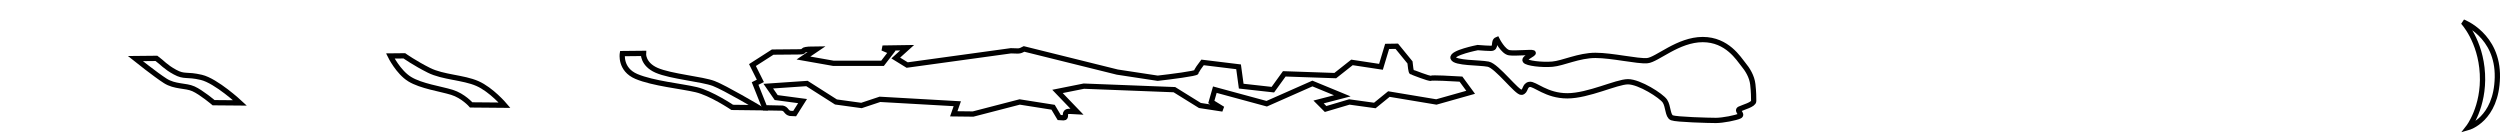 <svg width="1422" height="77" viewBox="0 0 1422 77" fill="none" xmlns="http://www.w3.org/2000/svg">
<path d="M1404 72.5C1404 72.5 1420 68 1420.5 44C1421 20 1401 12.5 1401 12.5C1401 12.5 1411 23 1412 42C1413 61 1404 72.5 1404 72.5Z"  stroke="black" stroke-width="3"/>
<path d="M454 29.5C459.5 29.5 454.5 28.5 460 28L464.5 27.931L457 33L474 36H502L507 29.5L502 27.354L516 27.139L509.5 33L516 37L575 28.882C577.189 28.956 578.63 29 579 29C580.272 29 581.285 28.482 582.5 27.842L635.5 41L658.5 44.5C665.833 43.667 680.5 41.8 680.5 41C680.5 40.2 682.833 37 684 35.5L704.5 38L706 49L724 51L730.5 42L759.5 43L769 35.5L785.5 38L789 26.39C790.879 26.361 792.714 26.334 794.5 26.307L802 35.5C802.167 37.333 802.6 41 803 41C803.5 41 813 45 814 44.5C814.8 44.1 825.667 44.667 831 45L836.5 52.5L817 58L790 53.5L782 60L767.5 58L754 62L750 58L763.5 54.5L746.5 47.5L720.5 59L691 51L689 58L695.5 62L682.5 60L668 51L616.5 49L601.5 52L612.546 63.5C609.577 63.305 607.465 63.268 607 63.5C605 64.5 607 67 605 67C604.543 67 603.668 66.948 602.5 66.861L599 61L580 58L553.5 64.865C549.792 64.819 546.066 64.775 542.5 64.736L544.5 59L500.5 56.5L490 60L475.5 58L459 47.5L437 49L441.5 55.5L456.5 57.5L452 64.621C450.623 64.589 449.748 64.549 449.5 64.5C447 64 447.5 62 445 61.5C444.78 61.456 441.253 61.389 435 61.303L429.5 47.5L432.5 46L428 37L439.5 29.633C448.283 29.548 453.433 29.5 454 29.5Z" />
<path d="M848 27.5C851.5 27.5 849 23.5 851.5 22.5C851.5 22.5 855 29.5 858.5 30C862 30.5 871 29.5 872 30C873 30.5 866.5 33 867.5 34.5C868.5 36 877 37 883 36.5C889 36 898 31.5 907.5 31.5C917 31.5 931.5 35 937 34.5C942.5 34 954.5 22.5 968.5 22.5C982.5 22.5 989 33.5 991.5 36.5C994 39.5 996.5 43.5 997 48C997.5 52.5 997.5 55.5 997.5 57.5C997.5 59.5 991.5 61 989.5 62C987.5 63 991.5 65 989.5 66C987.5 67 980 68.5 976 68.5C972 68.5 953.5 68 951 67C948.5 66 949 60.5 947 57.5C945 54.5 932.5 46.5 926 46.5C919.5 46.5 903.5 54.5 891.5 54.5C879.5 54.5 873 47.5 870 48C867 48.5 868 52 865.5 52.5C863 53 851.5 37.5 846.5 36.5C841.5 35.5 827.5 36 826.5 33C825.5 30 840.5 27.07 840.5 27.07C843.641 27.317 846.505 27.5 848 27.5Z" />
<path d="M396 51C404.5 53 416.5 61.08 416.5 61.08C422.304 61.144 427.342 61.204 431.5 61.257C431.5 61.257 412.5 50 406 47.5C399.5 45 381.5 43.5 373.5 40C365.5 36.5 366 30.369 366 30.369L354 30.491C354 30.491 352.5 39.5 362 43.5C371.5 47.5 387.5 49 396 51Z" />
<path d="M244 40C236 36 230 31.755 230 31.755L222 31.836C222 31.836 226.5 41 233 45C239.5 49 250.5 50.5 257 52.5C263.5 54.5 268 59.67 268 59.67C274.389 59.727 280.73 59.783 287 59.839C287 59.839 279.5 51 271.5 47.5C263.5 44 252 44 244 40Z" />
<path d="M94 46C88.5 42.5 77 33.322 77 33.322L89 33.199C92.333 35.633 94 38 99.5 41C105 44 106 42 114.5 44C123 46 136.5 58.54 136.5 58.54L121.5 58.414C121.5 58.414 114.5 52.5 110 50.5C105.5 48.5 99.5 49.5 94 46Z" />
<path d="M454 29.5C459.5 29.5 454.5 28.5 460 28L464.5 27.931L457 33L474 36H502L507 29.5L502 27.354L516 27.139L509.5 33L516 37L575 28.882C577.189 28.956 578.63 29 579 29C580.272 29 581.285 28.482 582.5 27.842L635.5 41L658.5 44.5C665.833 43.667 680.5 41.8 680.5 41C680.5 40.2 682.833 37 684 35.5L704.5 38L706 49L724 51L730.5 42L759.5 43L769 35.5L785.5 38L789 26.39C790.879 26.361 792.714 26.334 794.5 26.307L802 35.5C802.167 37.333 802.6 41 803 41C803.5 41 813 45 814 44.5C814.8 44.1 825.667 44.667 831 45L836.5 52.5L817 58L790 53.5L782 60L767.5 58L754 62L750 58L763.5 54.5L746.5 47.5L720.5 59L691 51L689 58L695.5 62L682.5 60L668 51L616.5 49L601.5 52L612.546 63.5C609.577 63.305 607.465 63.268 607 63.5C605 64.5 607 67 605 67C604.543 67 603.668 66.948 602.5 66.861L599 61L580 58L553.5 64.865C549.792 64.819 546.066 64.775 542.5 64.736L544.5 59L500.5 56.5L490 60L475.5 58L459 47.5L437 49L441.5 55.5L456.5 57.5L452 64.621C450.623 64.589 449.748 64.549 449.5 64.5C447 64 447.5 62 445 61.5C444.78 61.456 441.253 61.389 435 61.303L429.5 47.5L432.5 46L428 37L439.5 29.633C448.283 29.548 453.433 29.5 454 29.5Z" stroke="black" stroke-width="3"/>
<path d="M848 27.5C851.5 27.5 849 23.5 851.5 22.5C851.5 22.5 855 29.5 858.5 30C862 30.5 871 29.5 872 30C873 30.5 866.5 33 867.5 34.5C868.5 36 877 37 883 36.5C889 36 898 31.5 907.5 31.5C917 31.5 931.5 35 937 34.5C942.5 34 954.5 22.5 968.5 22.5C982.5 22.5 989 33.5 991.5 36.5C994 39.5 996.5 43.5 997 48C997.5 52.5 997.5 55.5 997.5 57.5C997.5 59.5 991.5 61 989.5 62C987.5 63 991.5 65 989.5 66C987.5 67 980 68.5 976 68.5C972 68.5 953.5 68 951 67C948.5 66 949 60.5 947 57.5C945 54.5 932.5 46.5 926 46.5C919.5 46.5 903.5 54.5 891.5 54.5C879.5 54.5 873 47.5 870 48C867 48.5 868 52 865.5 52.5C863 53 851.5 37.5 846.5 36.5C841.5 35.5 827.5 36 826.5 33C825.5 30 840.5 27.07 840.5 27.07C843.641 27.317 846.505 27.5 848 27.5Z" stroke="black" stroke-width="3"/>
<path d="M396 51C404.5 53 416.5 61.08 416.5 61.08C422.304 61.144 427.342 61.204 431.5 61.257C431.5 61.257 412.5 50 406 47.5C399.5 45 381.5 43.5 373.5 40C365.5 36.5 366 30.369 366 30.369L354 30.491C354 30.491 352.5 39.5 362 43.5C371.5 47.5 387.5 49 396 51Z" stroke="black" stroke-width="3"/>
<path d="M244 40C236 36 230 31.755 230 31.755L222 31.836C222 31.836 226.5 41 233 45C239.5 49 250.5 50.5 257 52.5C263.5 54.5 268 59.67 268 59.67C274.389 59.727 280.73 59.783 287 59.839C287 59.839 279.5 51 271.5 47.5C263.5 44 252 44 244 40Z" stroke="black" stroke-width="3"/>
<path d="M94 46C88.5 42.5 77 33.322 77 33.322L89 33.199C92.333 35.633 94 38 99.5 41C105 44 106 42 114.5 44C123 46 136.5 58.54 136.5 58.54L121.5 58.414C121.5 58.414 114.5 52.5 110 50.5C105.5 48.5 99.5 49.5 94 46Z" stroke="black" stroke-width="3"/>
</svg>
